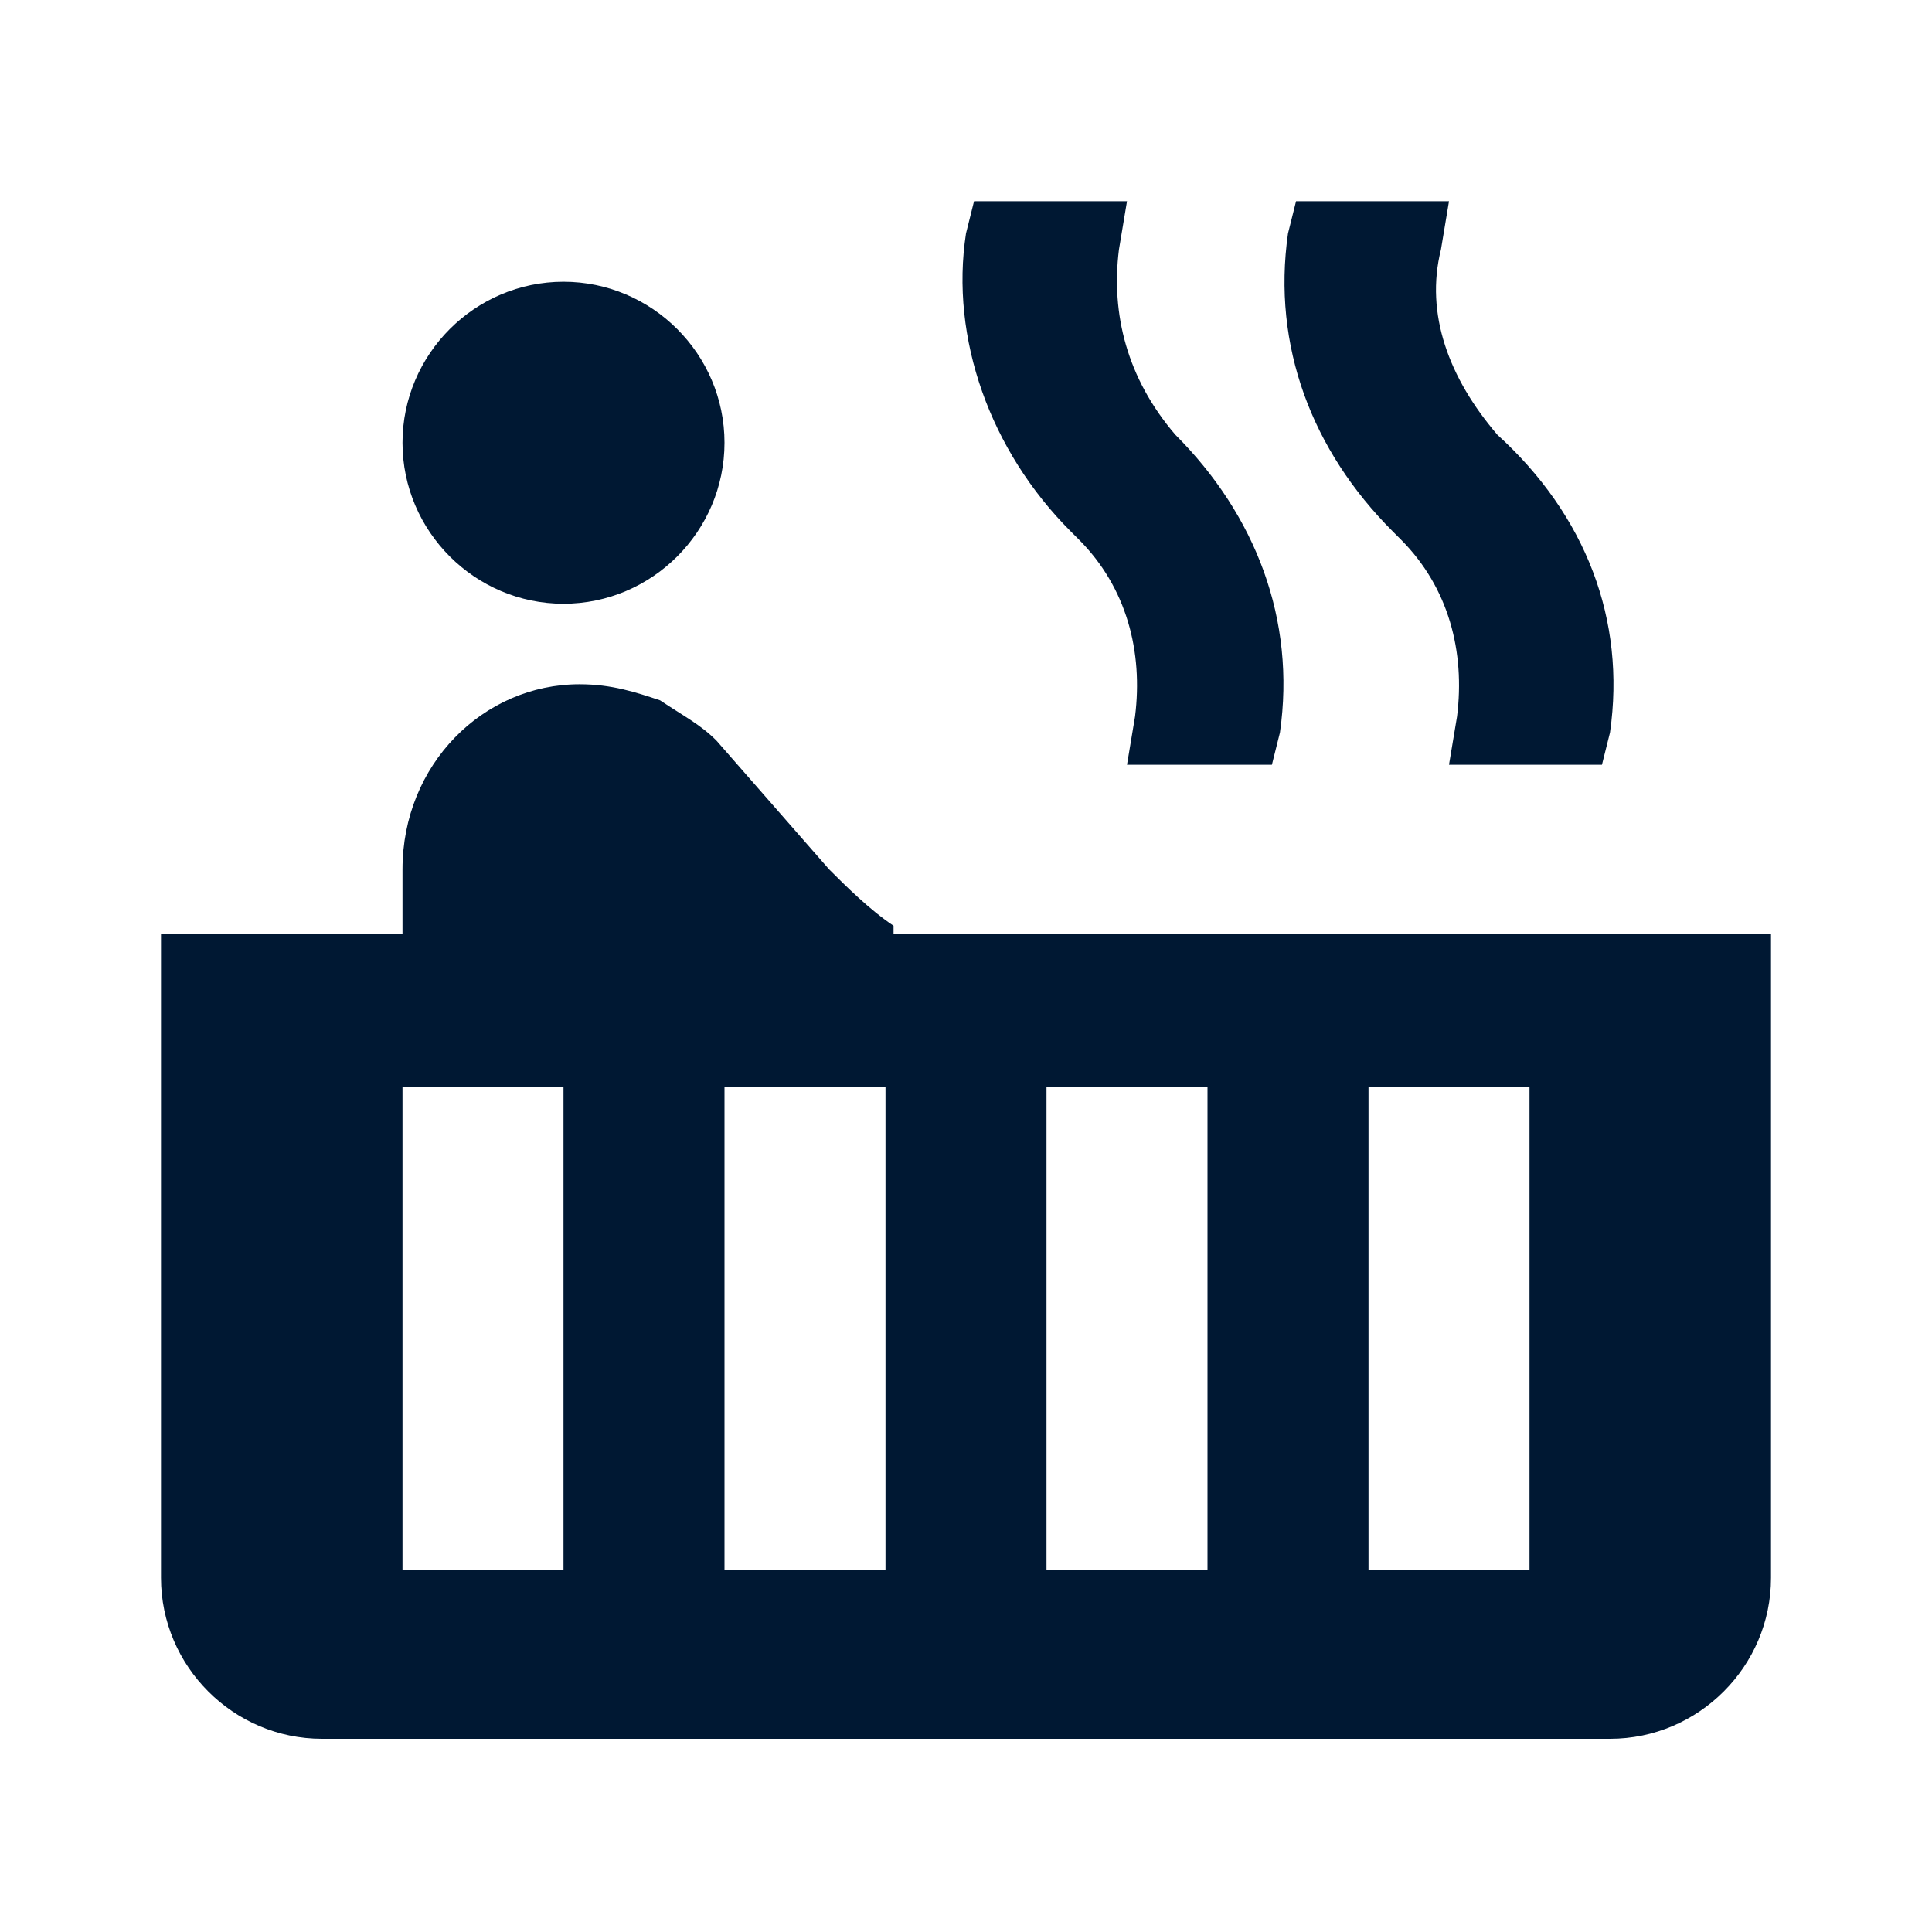 <svg xmlns="http://www.w3.org/2000/svg" xmlns:xlink="http://www.w3.org/1999/xlink" id="Layer_1" x="0" y="0" enable-background="new 0 0 24 24" version="1.1" viewBox="0 0 24 24" xml:space="preserve"><style type="text/css">.st0{fill:#001833}</style><path id="path-1_1_" d="M11.1,11.5c-0.3-0.2-0.6-0.5-0.8-0.7L8.9,9.2C8.7,9,8.5,8.9,8.2,8.7c-0.3-0.1-0.6-0.2-1-0.2h0	C6,8.5,5,9.5,5,10.8v0.8H2v8c0,1.1,0.9,2,2,2h16c1.1,0,2-0.9,2-2v-8H11.1z M7,19.5H5v-6h2V19.5z M11,19.5H9v-6h2V19.5z M15,19.5h-2	v-6h2V19.5z M19,19.5h-2v-6h2V19.5z M18.6,5.4L18.6,5.4c-0.6-0.7-0.9-1.5-0.7-2.3L18,2.5h-1.9L16,2.9c-0.2,1.4,0.3,2.7,1.3,3.7	l0.1,0.1c0.6,0.6,0.8,1.4,0.7,2.2L18,9.5h1.9L20,9.1C20.2,7.7,19.7,6.4,18.6,5.4L18.6,5.4z M14.6,5.4L14.6,5.4c1,1,1.5,2.3,1.3,3.7	l-0.1,0.4H14l0.1-0.6c0.1-0.8-0.1-1.6-0.7-2.2l-0.1-0.1c-1-1-1.5-2.4-1.3-3.7l0.1-0.4H14l-0.1,0.6C13.8,3.9,14,4.7,14.6,5.4	L14.6,5.4z M7,7.5c-1.1,0-2-0.9-2-2s0.9-2,2-2s2,0.9,2,2S8.1,7.5,7,7.5z" class="st0"/></svg>